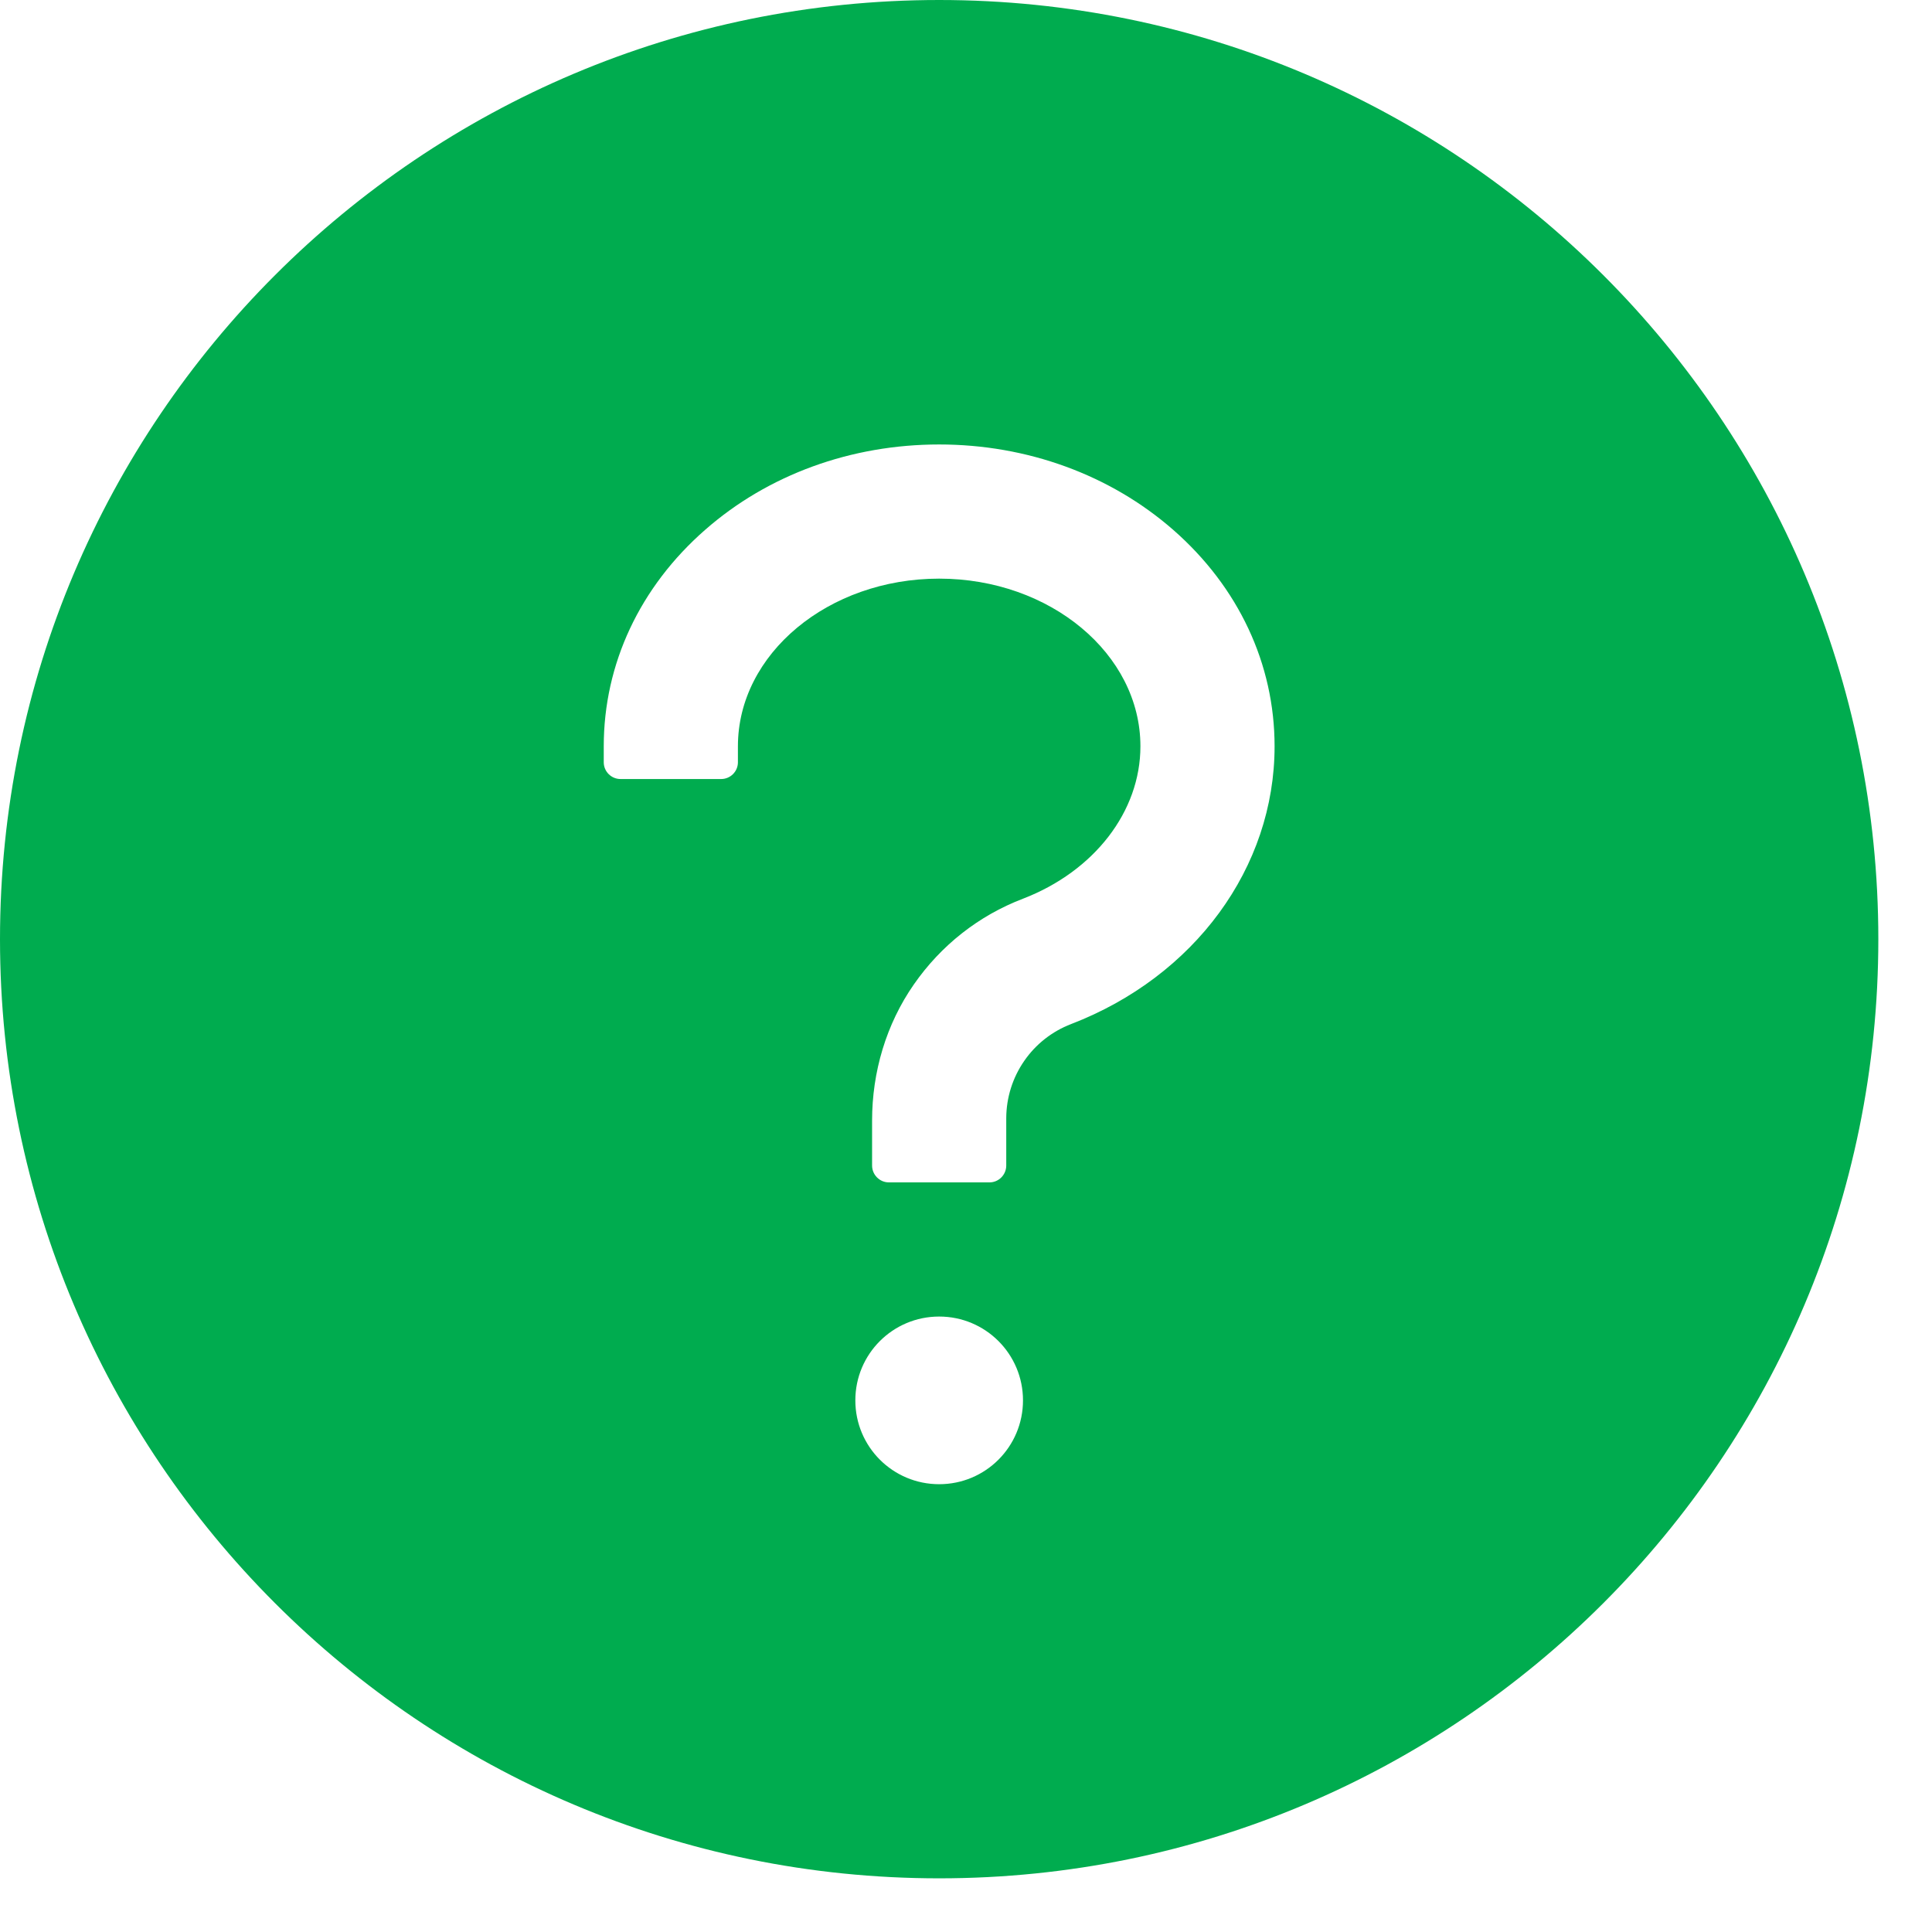 <svg width="18" height="18" viewBox="0 0 18 18" fill="none" xmlns="http://www.w3.org/2000/svg">
<path d="M8.75 0C3.918 0 0 3.918 0 8.75C0 13.582 3.918 17.5 8.75 17.5C13.582 17.5 17.5 13.582 17.5 8.75C17.5 3.918 13.582 0 8.75 0ZM8.75 13.828C8.318 13.828 7.969 13.479 7.969 13.047C7.969 12.615 8.318 12.266 8.75 12.266C9.182 12.266 9.531 12.615 9.531 13.047C9.531 13.479 9.182 13.828 8.75 13.828ZM9.979 9.541C9.802 9.609 9.649 9.729 9.542 9.885C9.434 10.041 9.376 10.226 9.375 10.416V10.859C9.375 10.945 9.305 11.016 9.219 11.016H8.281C8.195 11.016 8.125 10.945 8.125 10.859V10.44C8.125 9.988 8.256 9.543 8.514 9.172C8.766 8.809 9.117 8.531 9.531 8.373C10.195 8.117 10.625 7.561 10.625 6.953C10.625 6.092 9.783 5.391 8.75 5.391C7.717 5.391 6.875 6.092 6.875 6.953V7.102C6.875 7.188 6.805 7.258 6.719 7.258H5.781C5.695 7.258 5.625 7.188 5.625 7.102V6.953C5.625 6.186 5.961 5.469 6.57 4.936C7.156 4.422 7.93 4.141 8.75 4.141C9.57 4.141 10.344 4.424 10.93 4.936C11.539 5.469 11.875 6.186 11.875 6.953C11.875 8.082 11.131 9.098 9.979 9.541Z" fill="#00AC4F"/>
</svg>
